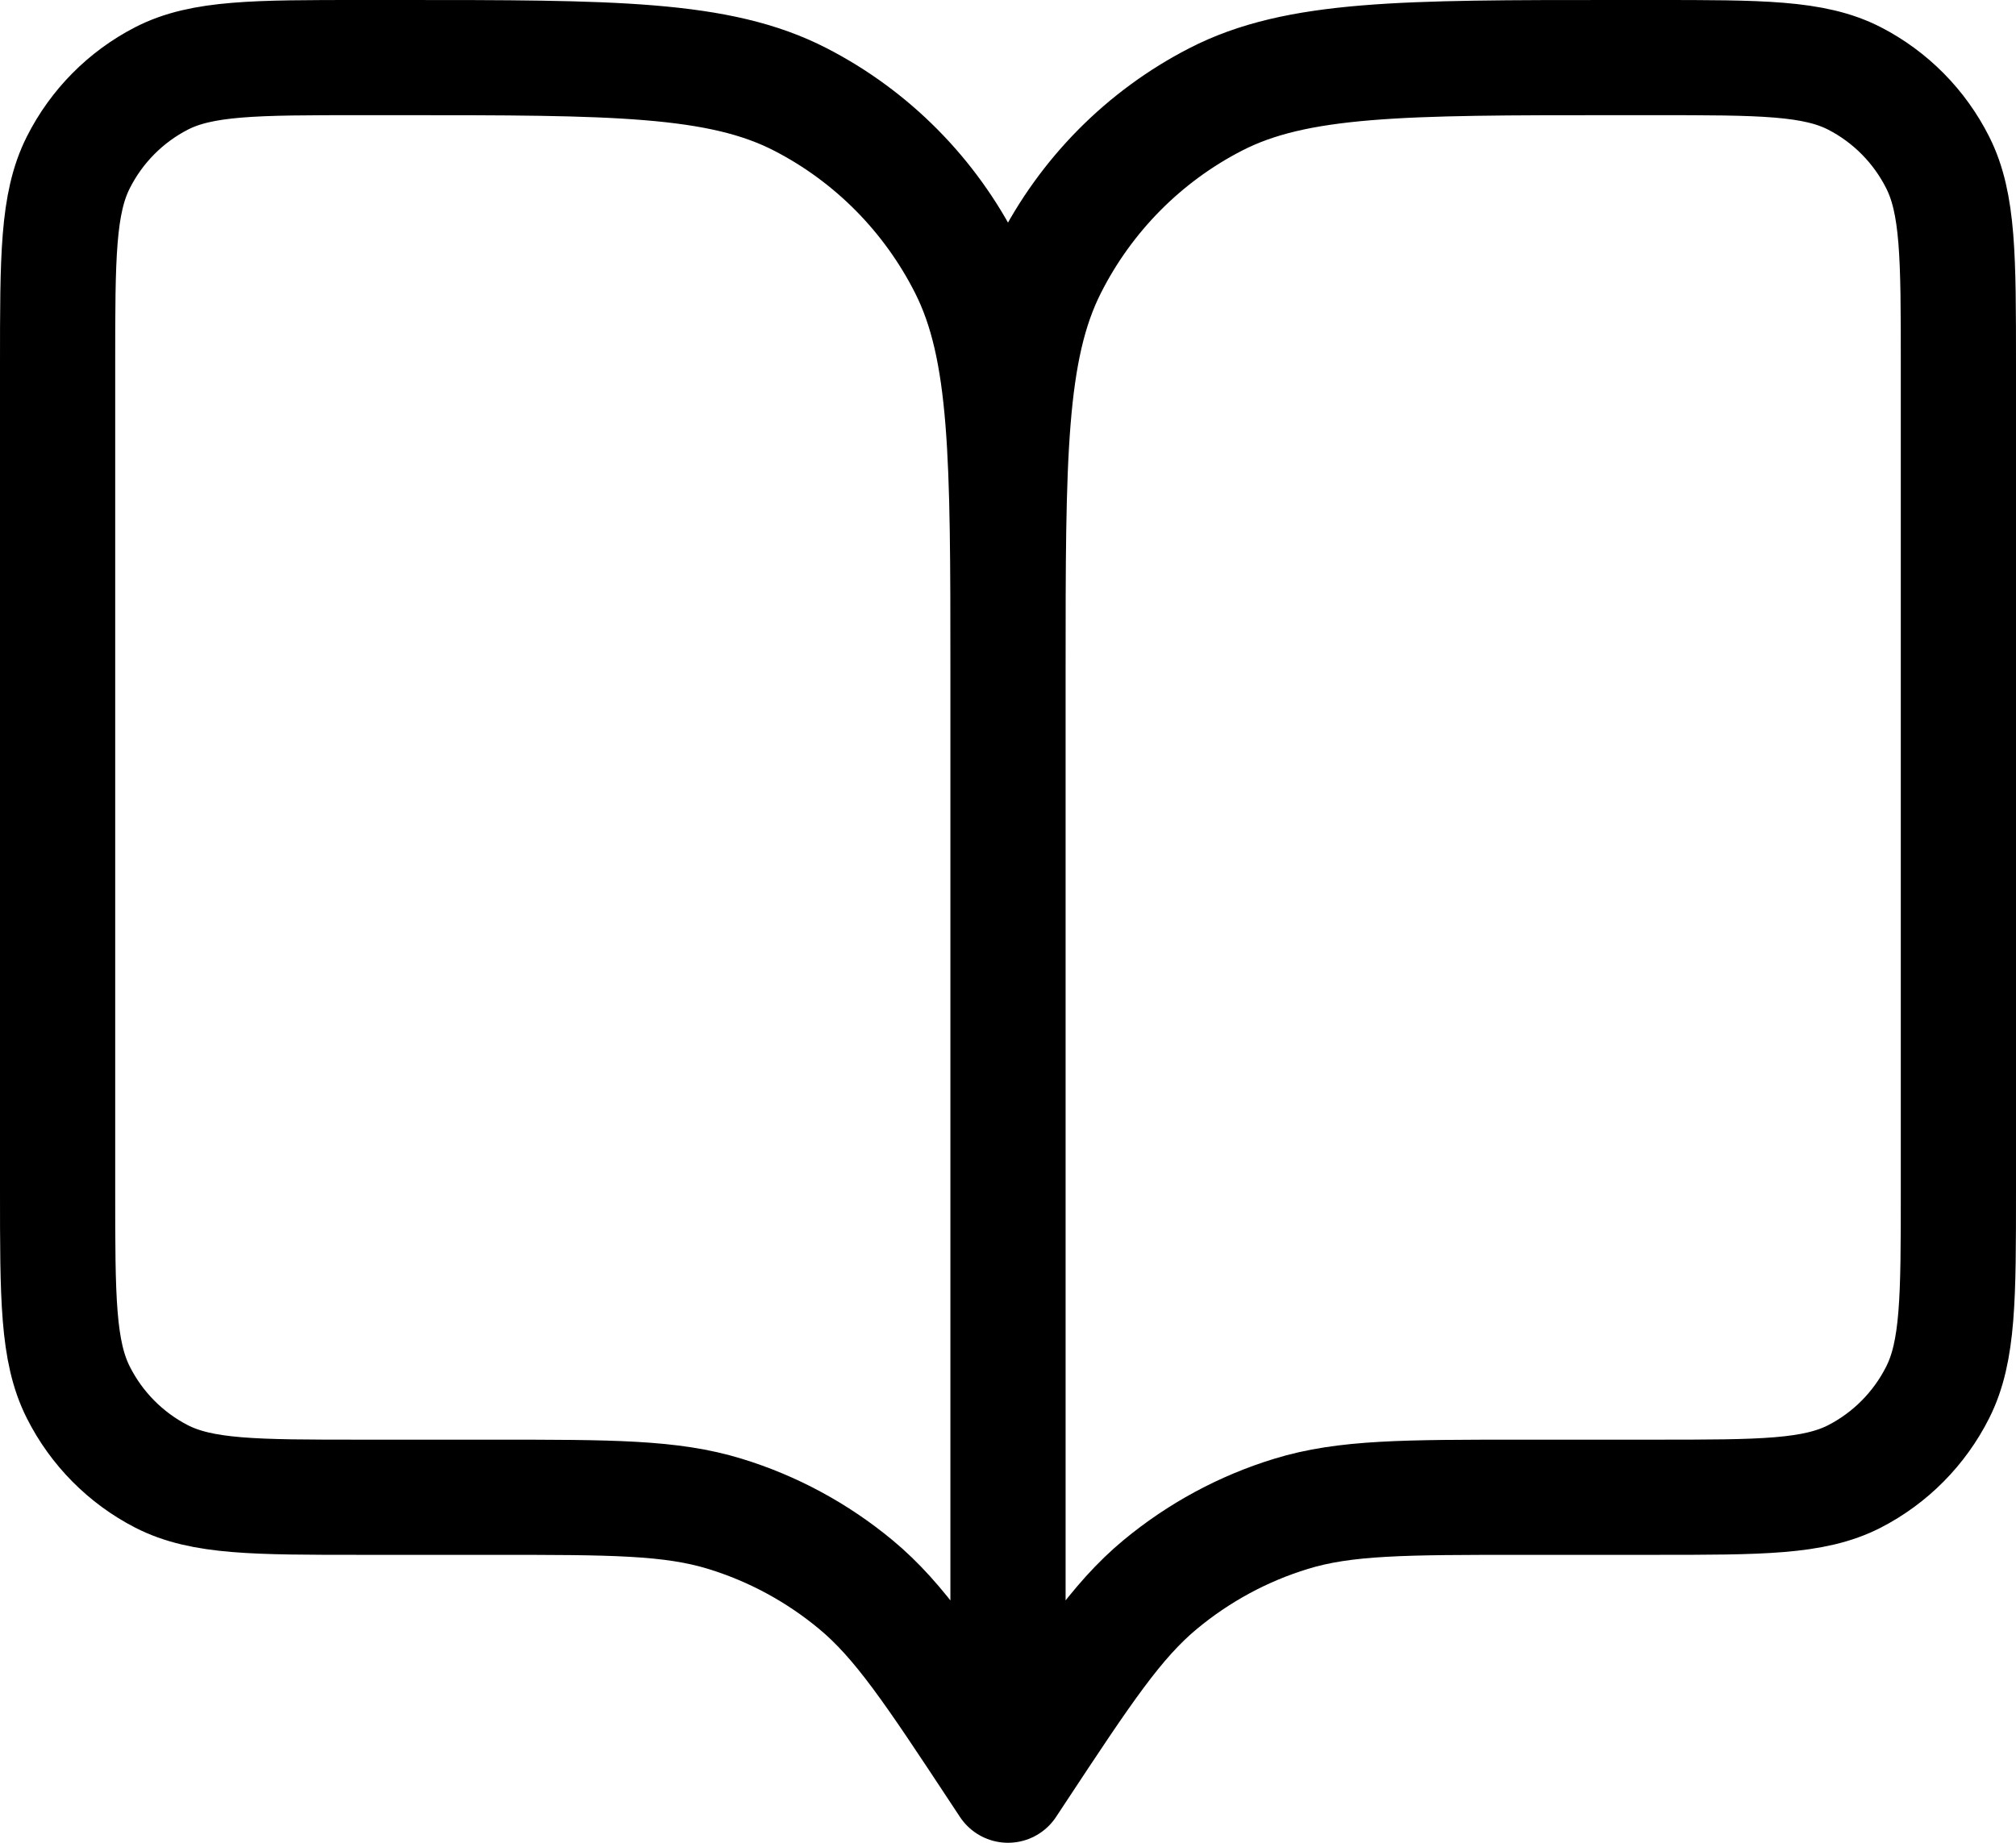 <svg width="35" height="32" viewBox="0 0 35 32" fill="none" xmlns="http://www.w3.org/2000/svg">
<path d="M17.5 31L17.335 30.75C16.189 29.013 15.616 28.145 14.858 27.516C14.188 26.96 13.416 26.542 12.586 26.288C11.648 26 10.615 26 8.548 26H6.28C4.432 26 3.508 26 2.802 25.637C2.181 25.317 1.676 24.807 1.36 24.18C1 23.467 1 22.534 1 20.667V6.333C1 4.466 1 3.533 1.36 2.82C1.676 2.193 2.181 1.683 2.802 1.363C3.508 1 4.432 1 6.28 1H6.94C10.636 1 12.485 1 13.896 1.727C15.138 2.366 16.148 3.386 16.781 4.64C17.5 6.066 17.5 7.933 17.5 11.667M17.5 31V11.667M17.5 31L17.665 30.75C18.811 29.013 19.384 28.145 20.142 27.516C20.812 26.96 21.584 26.542 22.414 26.288C23.352 26 24.385 26 26.451 26H28.72C30.568 26 31.492 26 32.198 25.637C32.819 25.317 33.324 24.807 33.64 24.18C34 23.467 34 22.534 34 20.667V6.333C34 4.466 34 3.533 33.64 2.82C33.324 2.193 32.819 1.683 32.198 1.363C31.492 1 30.568 1 28.72 1H28.06C24.364 1 22.515 1 21.104 1.727C19.862 2.366 18.852 3.386 18.219 4.64C17.5 6.066 17.5 7.933 17.5 11.667" stroke="black" stroke-width="2" stroke-linecap="round" stroke-linejoin="round"/>
</svg>
